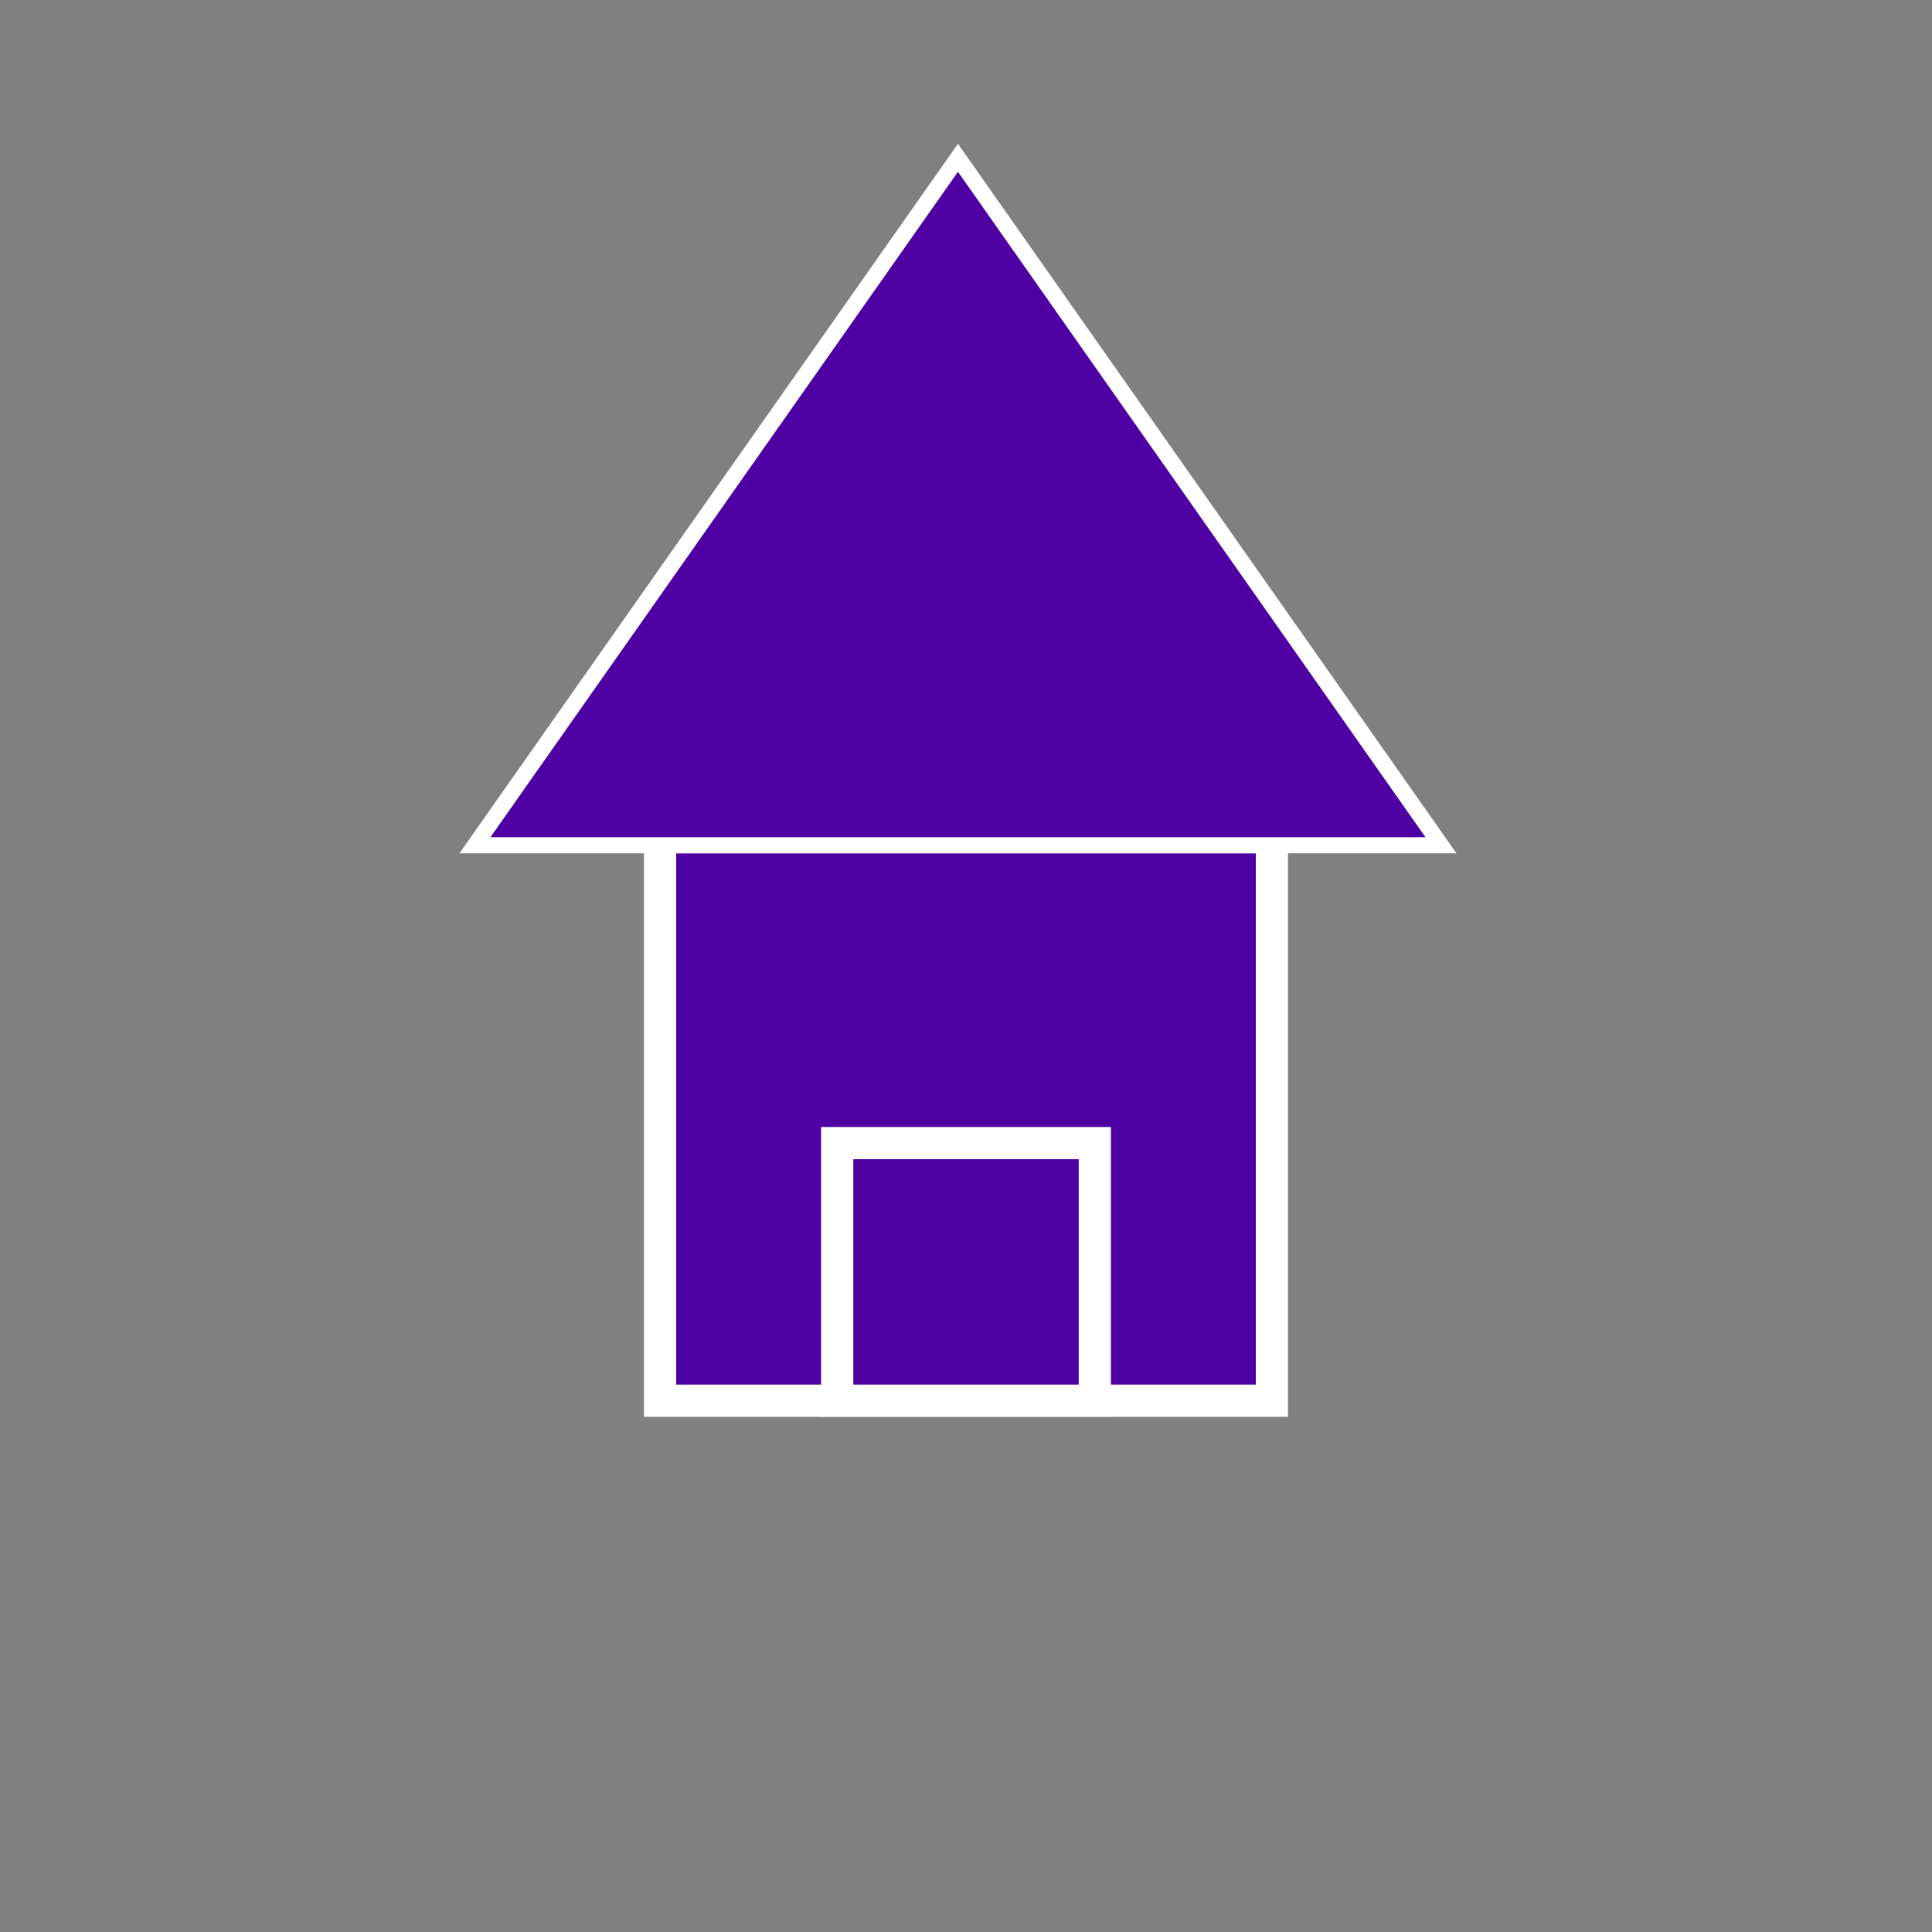 <?xml version="1.0" encoding="utf-8"?>
<!-- Generator: Adobe Illustrator 23.0.1, SVG Export Plug-In . SVG Version: 6.00 Build 0)  -->
<svg version="1.1" id="Layer_1" xmlns="http://www.w3.org/2000/svg" xmlns:xlink="http://www.w3.org/1999/xlink" x="0px" y="0px"
	 viewBox="0 0 120 120" style="enable-background:new 0 0 120 120;" xml:space="preserve">
<rect x="0" y="0" width="120" height="120" fill="#808080" stroke="none"/>
<style type="text/css">
	.st0{fill:#4F00A2;stroke:#FFFFFF;stroke-width:2;stroke-miterlimit:10;}
	.st1{fill:#4F00A2;stroke:#000000;stroke-width:2;stroke-miterlimit:10;}
	.st2{fill:#4F00A2;stroke:#FFFFFF;stroke-linecap:round;stroke-miterlimit:10;}
</style>
<rect x="41" y="52" class="st0" width="38" height="35"/>
<rect x="52" y="71" class="st0" width="16" height="16"/>
<circle class="st1" cx="59.5" cy="38.5" r="5.5"/>
<polygon class="st2" points="59.5,9.8 29.5,52.5 89.5,52.5 "/>
</svg>
